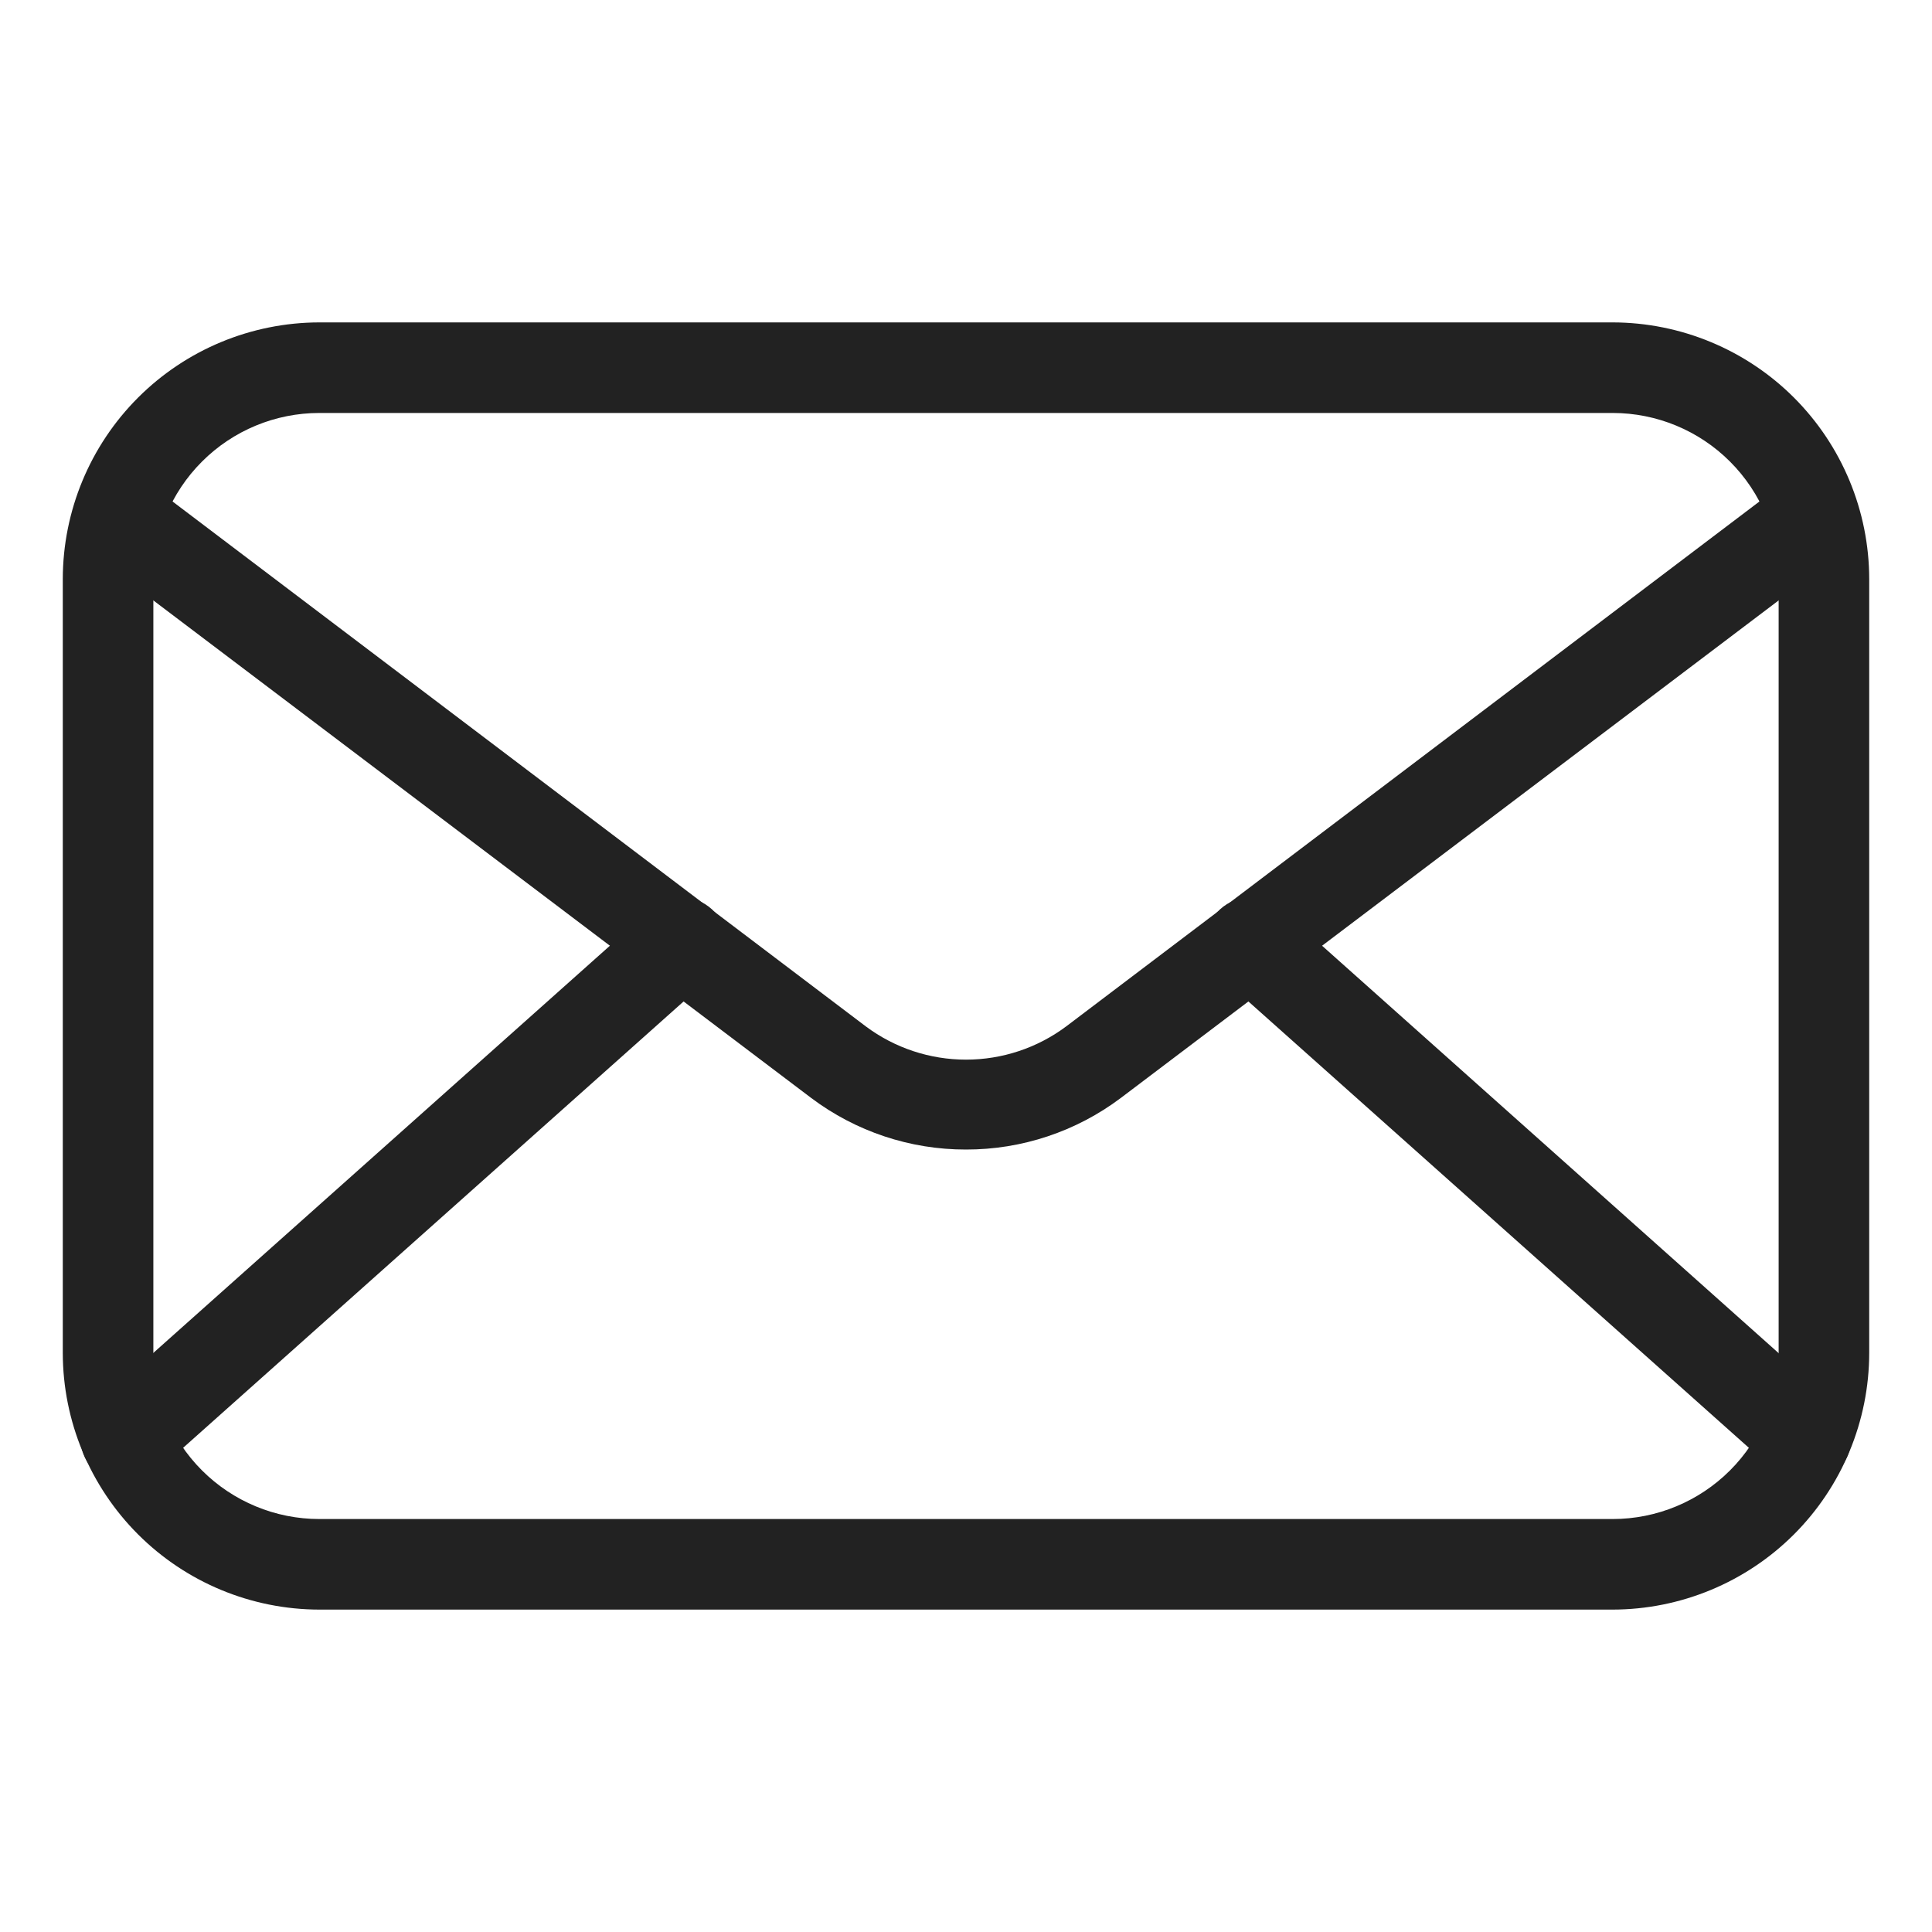 <svg width="64" height="64" viewBox="0 0 64 64" fill="none" xmlns="http://www.w3.org/2000/svg">
<path d="M53.42 53.32H10.58C8.326 53.317 6.166 52.421 4.573 50.828C2.979 49.234 2.083 47.074 2.08 44.82V19.18C2.083 16.927 2.979 14.766 4.573 13.172C6.166 11.579 8.326 10.683 10.58 10.68H53.42C55.673 10.683 57.834 11.579 59.428 13.172C61.021 14.766 61.917 16.927 61.92 19.18V44.82C61.917 47.074 61.021 49.234 59.428 50.828C57.834 52.421 55.673 53.317 53.42 53.32V53.32ZM10.58 13.68C9.121 13.68 7.722 14.259 6.691 15.291C5.659 16.322 5.08 17.721 5.08 19.18V44.82C5.08 46.279 5.659 47.678 6.691 48.709C7.722 49.74 9.121 50.32 10.58 50.32H53.42C54.879 50.32 56.278 49.74 57.309 48.709C58.341 47.678 58.92 46.279 58.92 44.82V19.18C58.92 17.721 58.341 16.322 57.309 15.291C56.278 14.259 54.879 13.68 53.42 13.68H10.58Z" fill="#222222"/>
<path d="M32 38.08C30.15 38.083 28.349 37.483 26.87 36.37L3.52 18.71C3.355 18.594 3.215 18.446 3.109 18.275C3.002 18.104 2.931 17.913 2.9 17.714C2.869 17.515 2.878 17.312 2.927 17.116C2.976 16.921 3.064 16.737 3.186 16.577C3.308 16.416 3.46 16.281 3.635 16.181C3.81 16.081 4.003 16.017 4.203 15.993C4.404 15.969 4.606 15.986 4.8 16.042C4.994 16.098 5.174 16.193 5.33 16.32L28.68 34C29.639 34.716 30.803 35.102 32 35.102C33.197 35.102 34.361 34.716 35.32 34L58.67 16.32C58.826 16.193 59.006 16.098 59.2 16.042C59.394 15.986 59.596 15.969 59.797 15.993C59.997 16.017 60.19 16.081 60.365 16.181C60.54 16.281 60.692 16.416 60.814 16.577C60.936 16.737 61.024 16.921 61.073 17.116C61.122 17.312 61.131 17.515 61.1 17.714C61.069 17.913 60.998 18.104 60.892 18.275C60.785 18.446 60.645 18.594 60.48 18.71L37.13 36.37C35.651 37.483 33.85 38.083 32 38.08V38.08Z" fill="#222222"/>
<path d="M4.17 49.14C3.866 49.14 3.569 49.048 3.318 48.876C3.067 48.704 2.875 48.459 2.766 48.175C2.658 47.891 2.638 47.58 2.711 47.285C2.783 46.989 2.943 46.722 3.17 46.52L21.57 30.11C21.867 29.845 22.257 29.708 22.655 29.731C23.052 29.753 23.425 29.933 23.69 30.23C23.955 30.527 24.092 30.917 24.069 31.315C24.047 31.712 23.867 32.085 23.57 32.35L5.17 48.76C4.897 49.009 4.539 49.144 4.17 49.14V49.14ZM59.83 49.14C59.461 49.144 59.103 49.009 58.83 48.76L40.43 32.35C40.283 32.219 40.163 32.06 40.078 31.882C39.992 31.704 39.942 31.512 39.931 31.315C39.92 31.118 39.947 30.921 40.013 30.735C40.078 30.549 40.179 30.377 40.31 30.23C40.441 30.083 40.6 29.963 40.778 29.878C40.956 29.792 41.148 29.742 41.345 29.731C41.542 29.72 41.739 29.747 41.925 29.813C42.111 29.878 42.283 29.979 42.43 30.11L60.82 46.52C61.047 46.722 61.207 46.989 61.279 47.285C61.352 47.58 61.332 47.891 61.224 48.175C61.115 48.459 60.923 48.704 60.672 48.876C60.421 49.048 60.124 49.14 59.82 49.14H59.83Z" fill="#222222"/>
</svg>
